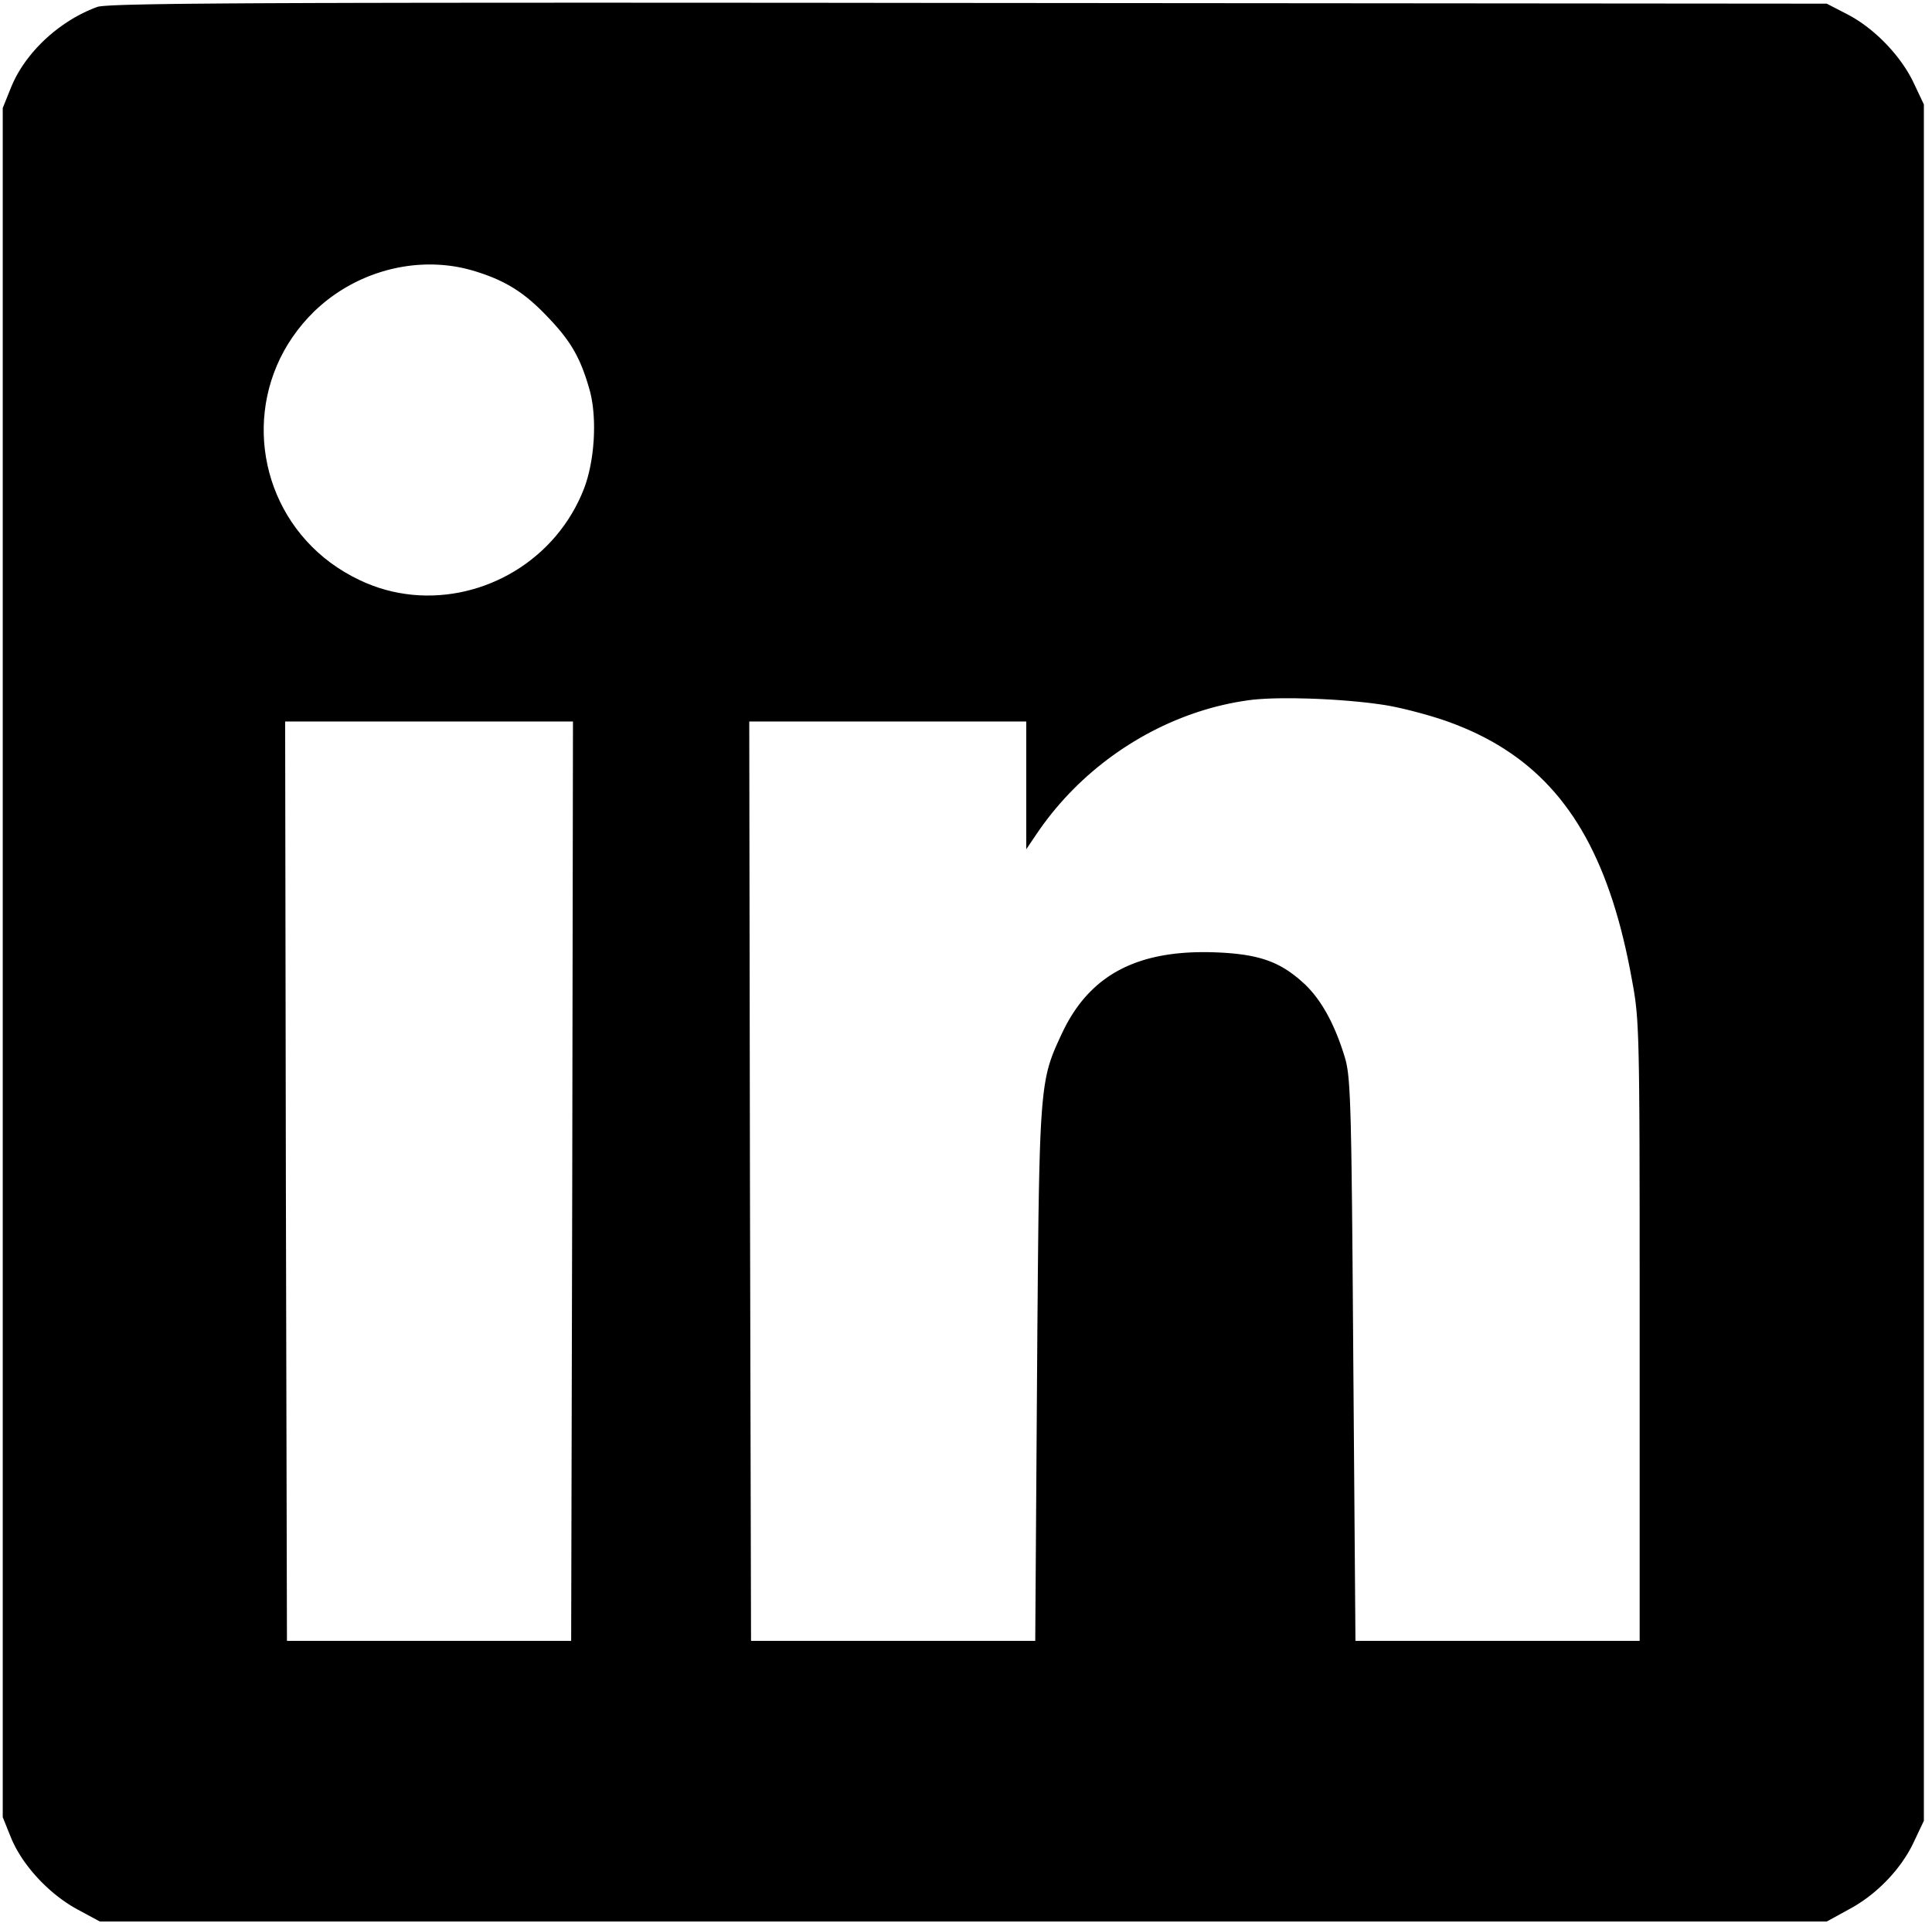 <?xml version="1.0" encoding="UTF-8" standalone="no"?>
<!DOCTYPE svg PUBLIC "-//W3C//DTD SVG 1.1//EN" "http://www.w3.org/Graphics/SVG/1.1/DTD/svg11.dtd">
<svg version="1.1" xmlns="http://www.w3.org/2000/svg" xmlns:xlink="http://www.w3.org/1999/xlink"
     preserveAspectRatio="xMidYMid meet"
     viewBox="0.998 0.924 715.439 714.465" width="43" height="42.94">
    <defs>
        <path d="M241.24 1.93L256.09 1.93L271.62 1.94L287.82 1.95L304.72 1.96L322.33 1.98L340.65 2L359.72 2.02L677.47 2.28L685.46 6.41L686.2 6.81L686.94 7.23L687.68 7.66L688.41 8.12L689.15 8.59L689.88 9.07L690.61 9.58L691.33 10.1L692.06 10.63L692.77 11.18L693.49 11.74L694.19 12.31L694.89 12.9L695.59 13.51L696.28 14.12L696.96 14.74L697.63 15.38L698.3 16.03L698.95 16.69L699.6 17.35L700.24 18.03L700.86 18.72L701.48 19.41L702.08 20.11L702.68 20.82L703.26 21.53L703.83 22.26L704.38 22.98L704.92 23.72L705.45 24.45L705.96 25.2L706.46 25.94L706.94 26.69L707.41 27.44L707.86 28.2L708.29 28.96L708.71 29.71L709.1 30.47L709.48 31.23L709.84 31.99L713.44 39.59L713.44 675.09L709.84 682.68L709.48 683.44L709.11 684.19L708.72 684.95L708.31 685.7L707.89 686.44L707.45 687.19L706.99 687.93L706.53 688.66L706.04 689.39L705.55 690.12L705.04 690.84L704.51 691.55L703.98 692.26L703.43 692.96L702.87 693.66L702.29 694.34L701.71 695.02L701.11 695.7L700.5 696.36L699.88 697.02L699.25 697.67L698.61 698.3L697.96 698.93L697.3 699.55L696.63 700.16L695.96 700.76L695.27 701.35L694.58 701.93L693.88 702.49L693.17 703.04L692.45 703.59L691.73 704.11L691 704.63L690.26 705.13L689.52 705.62L688.77 706.1L688.02 706.56L687.26 707.01L686.49 707.44L685.73 707.86L677.47 712.39L37.97 712.39L29.58 707.86L28.79 707.42L28 706.96L27.22 706.49L26.44 706L25.67 705.49L24.9 704.97L24.14 704.43L23.38 703.87L22.63 703.31L21.89 702.72L21.15 702.13L20.42 701.52L19.7 700.9L18.99 700.27L18.28 699.62L17.59 698.97L16.91 698.3L16.23 697.63L15.57 696.94L14.92 696.25L14.28 695.55L13.66 694.84L13.04 694.13L12.44 693.4L11.86 692.67L11.29 691.94L10.73 691.2L10.19 690.46L9.66 689.71L9.16 688.96L8.66 688.2L8.19 687.44L7.73 686.68L7.29 685.92L6.87 685.16L6.47 684.39L6.09 683.63L5.72 682.87L5.38 682.11L5.06 681.35L2 673.75L2 40.92L5.06 33.32L5.47 32.36L5.9 31.39L6.36 30.44L6.84 29.48L7.35 28.54L7.89 27.6L8.45 26.67L9.04 25.74L9.65 24.83L10.28 23.92L10.94 23.02L11.62 22.14L12.32 21.26L13.03 20.39L13.77 19.54L14.53 18.69L15.31 17.86L16.11 17.05L16.92 16.24L17.75 15.45L18.6 14.68L19.46 13.92L20.34 13.18L21.24 12.45L22.14 11.74L23.06 11.05L24 10.37L24.94 9.72L25.9 9.08L26.87 8.46L27.85 7.86L28.84 7.29L29.84 6.73L30.84 6.2L31.86 5.69L32.88 5.2L33.91 4.73L34.95 4.29L35.99 3.87L37.04 3.48L37.44 3.37L38.07 3.27L38.94 3.17L40.05 3.08L41.42 2.99L43.07 2.9L45.01 2.82L47.25 2.74L49.81 2.67L52.7 2.6L55.93 2.53L59.52 2.47L63.48 2.41L67.83 2.35L72.57 2.3L77.72 2.26L83.29 2.21L89.31 2.17L95.77 2.13L102.7 2.1L110.11 2.07L118.01 2.04L126.42 2.02L135.34 1.99L144.8 1.98L154.8 1.96L165.36 1.95L176.5 1.94L188.22 1.93L200.54 1.93L213.47 1.92L227.04 1.92L241.24 1.93ZM106.85 438.21L107.25 608.47L212.5 608.47L212.9 438.21L213.17 268.07L106.58 268.07L106.85 438.21ZM475.3 259.47L474.01 259.49L472.75 259.52L471.53 259.56L470.34 259.61L469.19 259.67L468.08 259.74L467.01 259.81L465.99 259.9L465.02 259.99L464.1 260.1L463.23 260.21L460.91 260.56L458.59 260.96L456.28 261.41L453.98 261.92L451.68 262.47L449.4 263.08L447.13 263.74L444.87 264.45L442.62 265.21L440.39 266.01L438.17 266.87L435.97 267.77L433.78 268.72L431.61 269.71L429.46 270.76L427.34 271.84L425.23 272.97L423.14 274.15L421.08 275.37L419.04 276.63L417.02 277.94L415.03 279.28L413.07 280.67L411.13 282.1L409.22 283.57L407.34 285.08L405.49 286.63L403.67 288.21L401.89 289.84L400.13 291.5L398.42 293.2L396.73 294.93L395.08 296.7L393.47 298.51L391.9 300.35L390.36 302.22L388.87 304.13L387.41 306.07L386 308.04L384.63 310.04L381.03 315.37L381.03 268.07L278.45 268.07L278.71 438.21L279.11 608.47L384.36 608.47L385.03 509.88L385.09 501.94L385.14 494.4L385.2 487.23L385.26 480.45L385.31 474.02L385.37 467.94L385.43 462.19L385.49 456.78L385.55 451.67L385.63 446.86L385.7 442.35L385.79 438.11L385.88 434.13L385.98 430.41L386.08 426.93L386.2 423.68L386.33 420.65L386.47 417.82L386.63 415.18L386.8 412.73L386.98 410.44L387.18 408.31L387.39 406.33L387.62 404.48L387.87 402.75L388.14 401.14L388.42 399.62L388.73 398.18L389.06 396.82L389.41 395.52L389.79 394.27L390.19 393.06L390.61 391.88L391.06 390.71L391.54 389.54L392.04 388.36L392.58 387.16L393.14 385.93L393.73 384.65L394.36 383.31L395.15 381.69L395.97 380.11L396.83 378.58L397.71 377.1L398.63 375.67L399.57 374.28L400.55 372.94L401.56 371.64L402.61 370.39L403.68 369.19L404.79 368.04L405.93 366.93L407.1 365.86L408.31 364.84L409.55 363.87L410.83 362.94L412.14 362.05L413.49 361.21L414.87 360.42L416.29 359.67L417.74 358.96L419.23 358.3L420.76 357.68L422.33 357.1L423.93 356.57L425.57 356.07L427.25 355.63L428.97 355.22L430.72 354.86L432.52 354.54L434.35 354.26L436.23 354.02L438.15 353.83L440.1 353.67L442.1 353.56L444.14 353.49L446.22 353.46L448.34 353.47L450.5 353.52L452.71 353.61L453.83 353.67L454.93 353.74L456 353.82L457.04 353.91L458.06 354L459.05 354.11L460.02 354.23L460.97 354.35L461.89 354.48L462.79 354.63L463.67 354.78L464.53 354.95L465.38 355.13L466.2 355.32L467.01 355.52L467.8 355.73L468.57 355.95L469.33 356.19L470.08 356.44L470.81 356.7L471.53 356.98L472.24 357.27L472.94 357.57L473.63 357.89L474.31 358.23L474.98 358.57L475.65 358.94L476.31 359.32L476.96 359.71L477.61 360.12L478.25 360.55L478.9 361L479.53 361.46L480.17 361.94L480.81 362.44L481.45 362.95L482.09 363.48L482.73 364.04L483.37 364.61L484.02 365.2L484.49 365.64L484.95 366.1L485.41 366.57L485.86 367.05L486.31 367.55L486.75 368.06L487.2 368.58L487.63 369.11L488.06 369.66L488.49 370.21L488.91 370.78L489.33 371.37L489.74 371.96L490.15 372.57L490.55 373.19L490.95 373.82L491.34 374.46L491.73 375.12L492.12 375.79L492.5 376.47L492.87 377.16L493.24 377.87L493.61 378.59L493.97 379.32L494.32 380.06L494.67 380.81L495.02 381.58L495.36 382.36L495.7 383.15L496.03 383.95L496.35 384.76L496.68 385.59L496.99 386.43L497.31 387.28L497.61 388.14L497.91 389.02L498.21 389.91L498.5 390.81L498.79 391.72L499.07 392.64L499.23 393.2L499.38 393.77L499.52 394.37L499.66 395L499.79 395.67L499.91 396.39L500.03 397.17L500.15 398.01L500.25 398.93L500.36 399.92L500.46 400.99L500.55 402.17L500.64 403.44L500.72 404.83L500.8 406.33L500.88 407.96L500.95 409.72L501.02 411.62L501.09 413.67L501.16 415.87L501.22 418.24L501.27 420.78L501.33 423.5L501.39 426.41L501.44 429.51L501.49 432.81L501.54 436.32L501.58 440.05L501.63 444L501.68 448.19L501.72 452.62L501.77 457.29L501.81 462.23L501.86 467.42L501.9 472.89L501.95 478.63L501.99 484.66L502.04 490.99L502.09 497.62L502.14 504.55L502.94 608.47L608.19 608.47L608.19 493.89L608.19 485.69L608.19 477.89L608.19 470.47L608.18 463.43L608.18 456.75L608.18 450.43L608.17 444.44L608.16 438.79L608.15 433.45L608.14 428.42L608.13 423.68L608.11 419.23L608.09 415.05L608.06 411.13L608.03 407.45L608 404.02L607.96 400.82L607.92 397.82L607.87 395.04L607.82 392.44L607.76 390.03L607.7 387.78L607.63 385.69L607.55 383.75L607.47 381.95L607.38 380.27L607.29 378.7L607.18 377.23L607.07 375.85L606.95 374.55L606.82 373.32L606.69 372.14L606.54 371L606.39 369.9L606.22 368.82L606.05 367.75L605.87 366.68L605.67 365.59L605.47 364.48L605.26 363.33L604.52 359.4L603.74 355.56L602.92 351.81L602.05 348.15L601.15 344.58L600.2 341.1L599.2 337.7L598.17 334.39L597.08 331.17L595.95 328.03L594.78 324.97L593.55 321.99L592.28 319.1L590.96 316.28L589.6 313.55L588.18 310.89L586.71 308.31L585.19 305.81L583.62 303.38L581.99 301.03L580.31 298.75L578.58 296.54L576.8 294.41L574.95 292.35L573.06 290.35L571.1 288.43L569.09 286.57L567.02 284.78L564.9 283.06L562.71 281.4L560.46 279.81L558.16 278.28L555.79 276.81L553.36 275.4L550.87 274.06L548.31 272.77L545.69 271.54L543.01 270.38L540.26 269.26L537.44 268.21L536.97 268.04L536.48 267.86L535.97 267.69L535.46 267.52L534.94 267.34L534.4 267.17L533.85 266.99L533.3 266.81L532.74 266.64L532.17 266.46L531.59 266.29L531.01 266.11L530.42 265.94L529.83 265.77L529.23 265.59L528.63 265.42L528.03 265.25L527.43 265.09L526.82 264.92L526.22 264.76L525.61 264.6L525.01 264.44L524.41 264.28L523.81 264.13L523.22 263.98L522.63 263.83L522.04 263.69L521.46 263.55L520.89 263.41L520.32 263.28L519.76 263.15L519.21 263.03L518.67 262.91L518.14 262.79L517.61 262.68L517.1 262.58L516.61 262.48L516.12 262.38L515.65 262.29L515.19 262.21L514.07 262.02L512.91 261.84L511.71 261.67L510.48 261.5L509.21 261.33L507.91 261.17L506.59 261.02L505.24 260.88L503.86 260.74L502.47 260.61L501.05 260.48L499.62 260.36L498.18 260.25L496.73 260.14L495.26 260.04L493.8 259.95L492.33 259.87L490.85 259.79L489.38 259.72L487.92 259.66L486.46 259.61L485 259.56L483.56 259.53L482.14 259.5L480.73 259.47L479.34 259.46L477.97 259.46L476.62 259.46L475.3 259.47ZM156.58 98.96L154.99 99.07L153.4 99.23L151.81 99.43L150.23 99.68L148.65 99.96L147.08 100.29L145.52 100.65L143.96 101.06L142.42 101.51L140.89 102L139.36 102.53L137.85 103.09L136.35 103.7L134.87 104.35L133.41 105.03L131.96 105.76L130.52 106.52L129.11 107.32L127.71 108.16L126.34 109.03L124.99 109.95L123.65 110.9L122.35 111.88L121.07 112.91L119.81 113.97L118.58 115.06L117.37 116.19L115.13 118.49L113.03 120.86L111.08 123.3L109.28 125.8L107.61 128.35L106.1 130.96L104.72 133.62L103.49 136.33L102.4 139.07L101.45 141.84L100.64 144.64L99.97 147.47L99.43 150.31L99.04 153.17L98.77 156.03L98.65 158.9L98.66 161.76L98.8 164.62L99.08 167.47L99.49 170.3L100.03 173.11L100.7 175.89L101.5 178.64L102.43 181.35L103.49 184.03L104.67 186.65L105.98 189.22L107.42 191.74L108.98 194.2L110.67 196.59L112.48 198.9L114.41 201.14L116.46 203.3L118.63 205.37L120.93 207.36L123.34 209.24L125.87 211.02L128.52 212.7L131.28 214.26L134.16 215.71L136.54 216.79L138.95 217.74L141.37 218.59L143.82 219.32L146.27 219.94L148.74 220.45L151.22 220.85L153.7 221.15L156.19 221.34L158.67 221.42L161.15 221.4L163.63 221.28L166.09 221.06L168.54 220.74L170.97 220.33L173.38 219.81L175.77 219.2L178.13 218.5L180.47 217.7L182.77 216.81L185.04 215.83L187.27 214.77L189.46 213.61L191.6 212.37L193.7 211.04L195.74 209.63L197.73 208.13L199.67 206.55L201.54 204.9L203.35 203.16L205.09 201.35L206.77 199.46L208.37 197.49L209.9 195.45L211.35 193.34L212.71 191.16L213.99 188.91L215.19 186.58L216.29 184.2L217.3 181.74L217.59 180.94L217.87 180.12L218.14 179.28L218.4 178.42L218.65 177.55L218.88 176.66L219.11 175.75L219.32 174.83L219.52 173.9L219.7 172.96L219.88 172L220.04 171.04L220.19 170.07L220.33 169.09L220.45 168.1L220.56 167.11L220.66 166.12L220.74 165.12L220.82 164.12L220.88 163.12L220.92 162.12L220.95 161.13L220.97 160.13L220.98 159.14L220.97 158.15L220.95 157.18L220.91 156.2L220.86 155.24L220.8 154.28L220.72 153.34L220.63 152.4L220.53 151.48L220.41 150.58L220.27 149.68L220.12 148.81L219.96 147.95L219.78 147.11L219.59 146.29L219.38 145.48L219.16 144.7L218.91 143.85L218.66 143.02L218.41 142.21L218.15 141.42L217.9 140.65L217.64 139.89L217.37 139.15L217.11 138.42L216.84 137.7L216.56 137L216.28 136.32L216 135.64L215.71 134.98L215.41 134.33L215.1 133.68L214.79 133.05L214.47 132.42L214.15 131.8L213.81 131.19L213.47 130.58L213.11 129.98L212.75 129.38L212.37 128.79L211.99 128.19L211.59 127.6L211.18 127.02L210.76 126.43L210.33 125.84L209.88 125.25L209.42 124.66L208.94 124.06L208.46 123.46L207.95 122.86L207.43 122.25L206.9 121.64L206.35 121.02L205.78 120.39L205.2 119.76L204.59 119.11L203.97 118.46L203.33 117.78L202.68 117.11L202.05 116.47L201.42 115.84L200.79 115.23L200.16 114.63L199.54 114.05L198.92 113.49L198.3 112.94L197.69 112.4L197.07 111.88L196.46 111.37L195.84 110.88L195.22 110.4L194.6 109.93L193.98 109.48L193.36 109.04L192.73 108.61L192.1 108.19L191.47 107.78L190.83 107.39L190.18 107L189.53 106.62L188.87 106.26L188.21 105.9L187.54 105.55L186.86 105.21L186.17 104.88L185.48 104.55L184.77 104.24L184.05 103.93L183.33 103.62L182.59 103.33L181.84 103.04L181.07 102.75L180.3 102.47L179.51 102.2L178.71 101.93L177.89 101.67L177.06 101.4L175.53 100.95L173.98 100.54L172.43 100.17L170.86 99.85L169.29 99.57L167.72 99.34L166.13 99.16L164.55 99.02L162.96 98.92L161.36 98.86L159.77 98.85L158.18 98.88L156.58 98.96Z"
              id="a4bYxt5WVA"></path>
    </defs>
    <g>
        <g>
            <use xlink:href="#a4bYxt5WVA" opacity="1" fill="#000000" fill-opacity="1"></use>
            <g>
                <use xlink:href="#a4bYxt5WVA" opacity="1" fill-opacity="0" stroke="#000000" stroke-width="1"
                     stroke-opacity="0"></use>
            </g>
        </g>
    </g>
</svg>